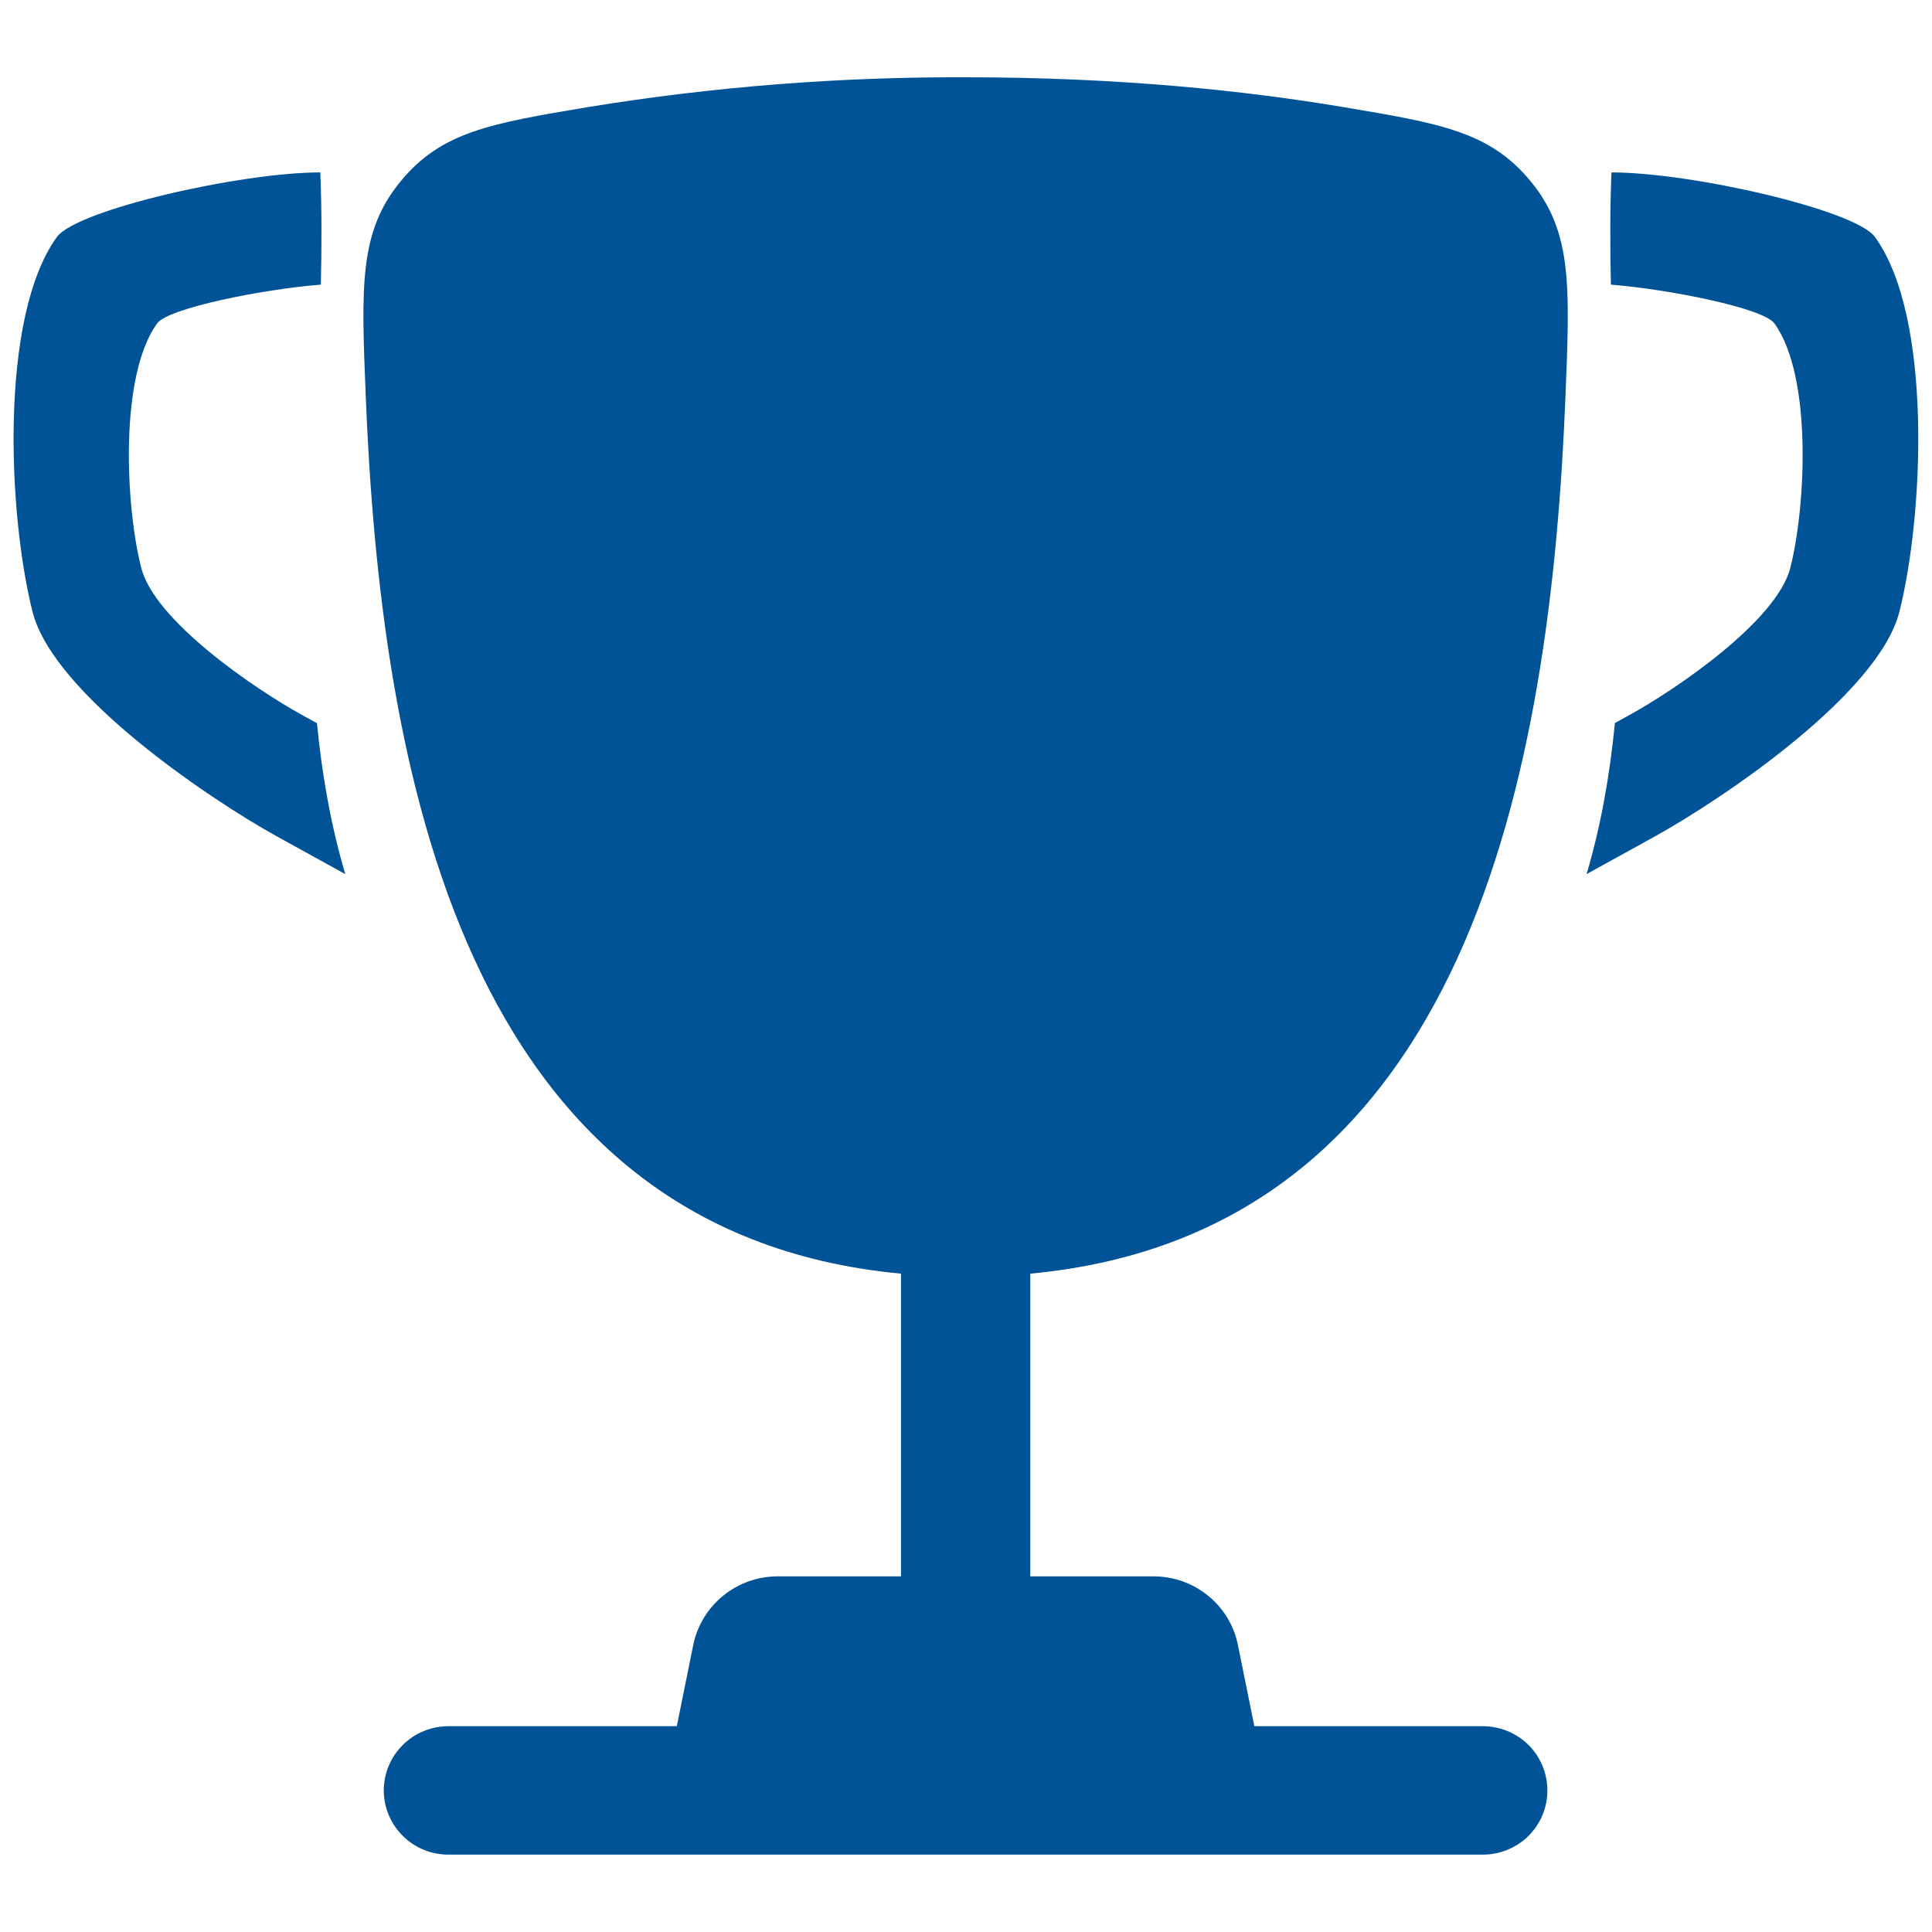 <svg width="25" height="25" viewBox="0 0 25 25" fill="none" xmlns="http://www.w3.org/2000/svg">
<path d="M12.495 1C14.484 1 16.123 1.174 17.377 1.385C18.647 1.598 19.282 1.704 19.813 2.354C20.344 3.003 20.314 3.705 20.258 5.109C20.067 9.929 19.021 15.949 13.332 16.481V20.398H14.926C15.184 20.398 15.434 20.486 15.633 20.649C15.833 20.811 15.969 21.037 16.019 21.288L16.231 22.337H19.187C19.409 22.337 19.622 22.424 19.779 22.58C19.936 22.736 20.023 22.948 20.023 23.168C20.023 23.389 19.936 23.6 19.779 23.756C19.622 23.912 19.409 23.999 19.187 23.999H5.803C5.581 23.999 5.368 23.912 5.212 23.756C5.055 23.6 4.966 23.389 4.966 23.168C4.966 22.948 5.055 22.736 5.212 22.58C5.368 22.424 5.582 22.337 5.803 22.337H8.758L8.97 21.288C9.021 21.037 9.158 20.811 9.357 20.649C9.556 20.486 9.806 20.398 10.064 20.398H11.659V16.481C5.971 15.949 4.924 9.928 4.732 5.109C4.675 3.705 4.647 3.002 5.178 2.354C5.708 1.704 6.343 1.598 7.613 1.385C9.226 1.122 10.86 0.994 12.495 1ZM4.145 2.231C4.164 2.708 4.163 3.193 4.152 3.683C3.39 3.744 2.177 3.987 2.033 4.185C1.544 4.86 1.622 6.535 1.827 7.346C2.002 8.041 3.322 8.927 3.889 9.241L4.101 9.358C4.167 10.023 4.28 10.677 4.468 11.311L3.583 10.823C2.712 10.341 0.69 8.982 0.421 7.916C0.106 6.673 -0.014 4.102 0.736 3.067C0.99 2.716 3.107 2.231 4.145 2.231ZM20.852 2.231C21.89 2.231 24.008 2.716 24.262 3.067C25.012 4.102 24.892 6.673 24.578 7.916C24.308 8.982 22.285 10.341 21.415 10.823L20.53 11.311C20.719 10.676 20.831 10.022 20.897 9.356L21.105 9.241C21.673 8.927 22.991 8.04 23.167 7.346C23.372 6.535 23.449 4.86 22.961 4.185C22.817 3.987 21.607 3.745 20.845 3.683C20.834 3.193 20.833 2.708 20.852 2.231Z" fill="#005396"/>
</svg>
